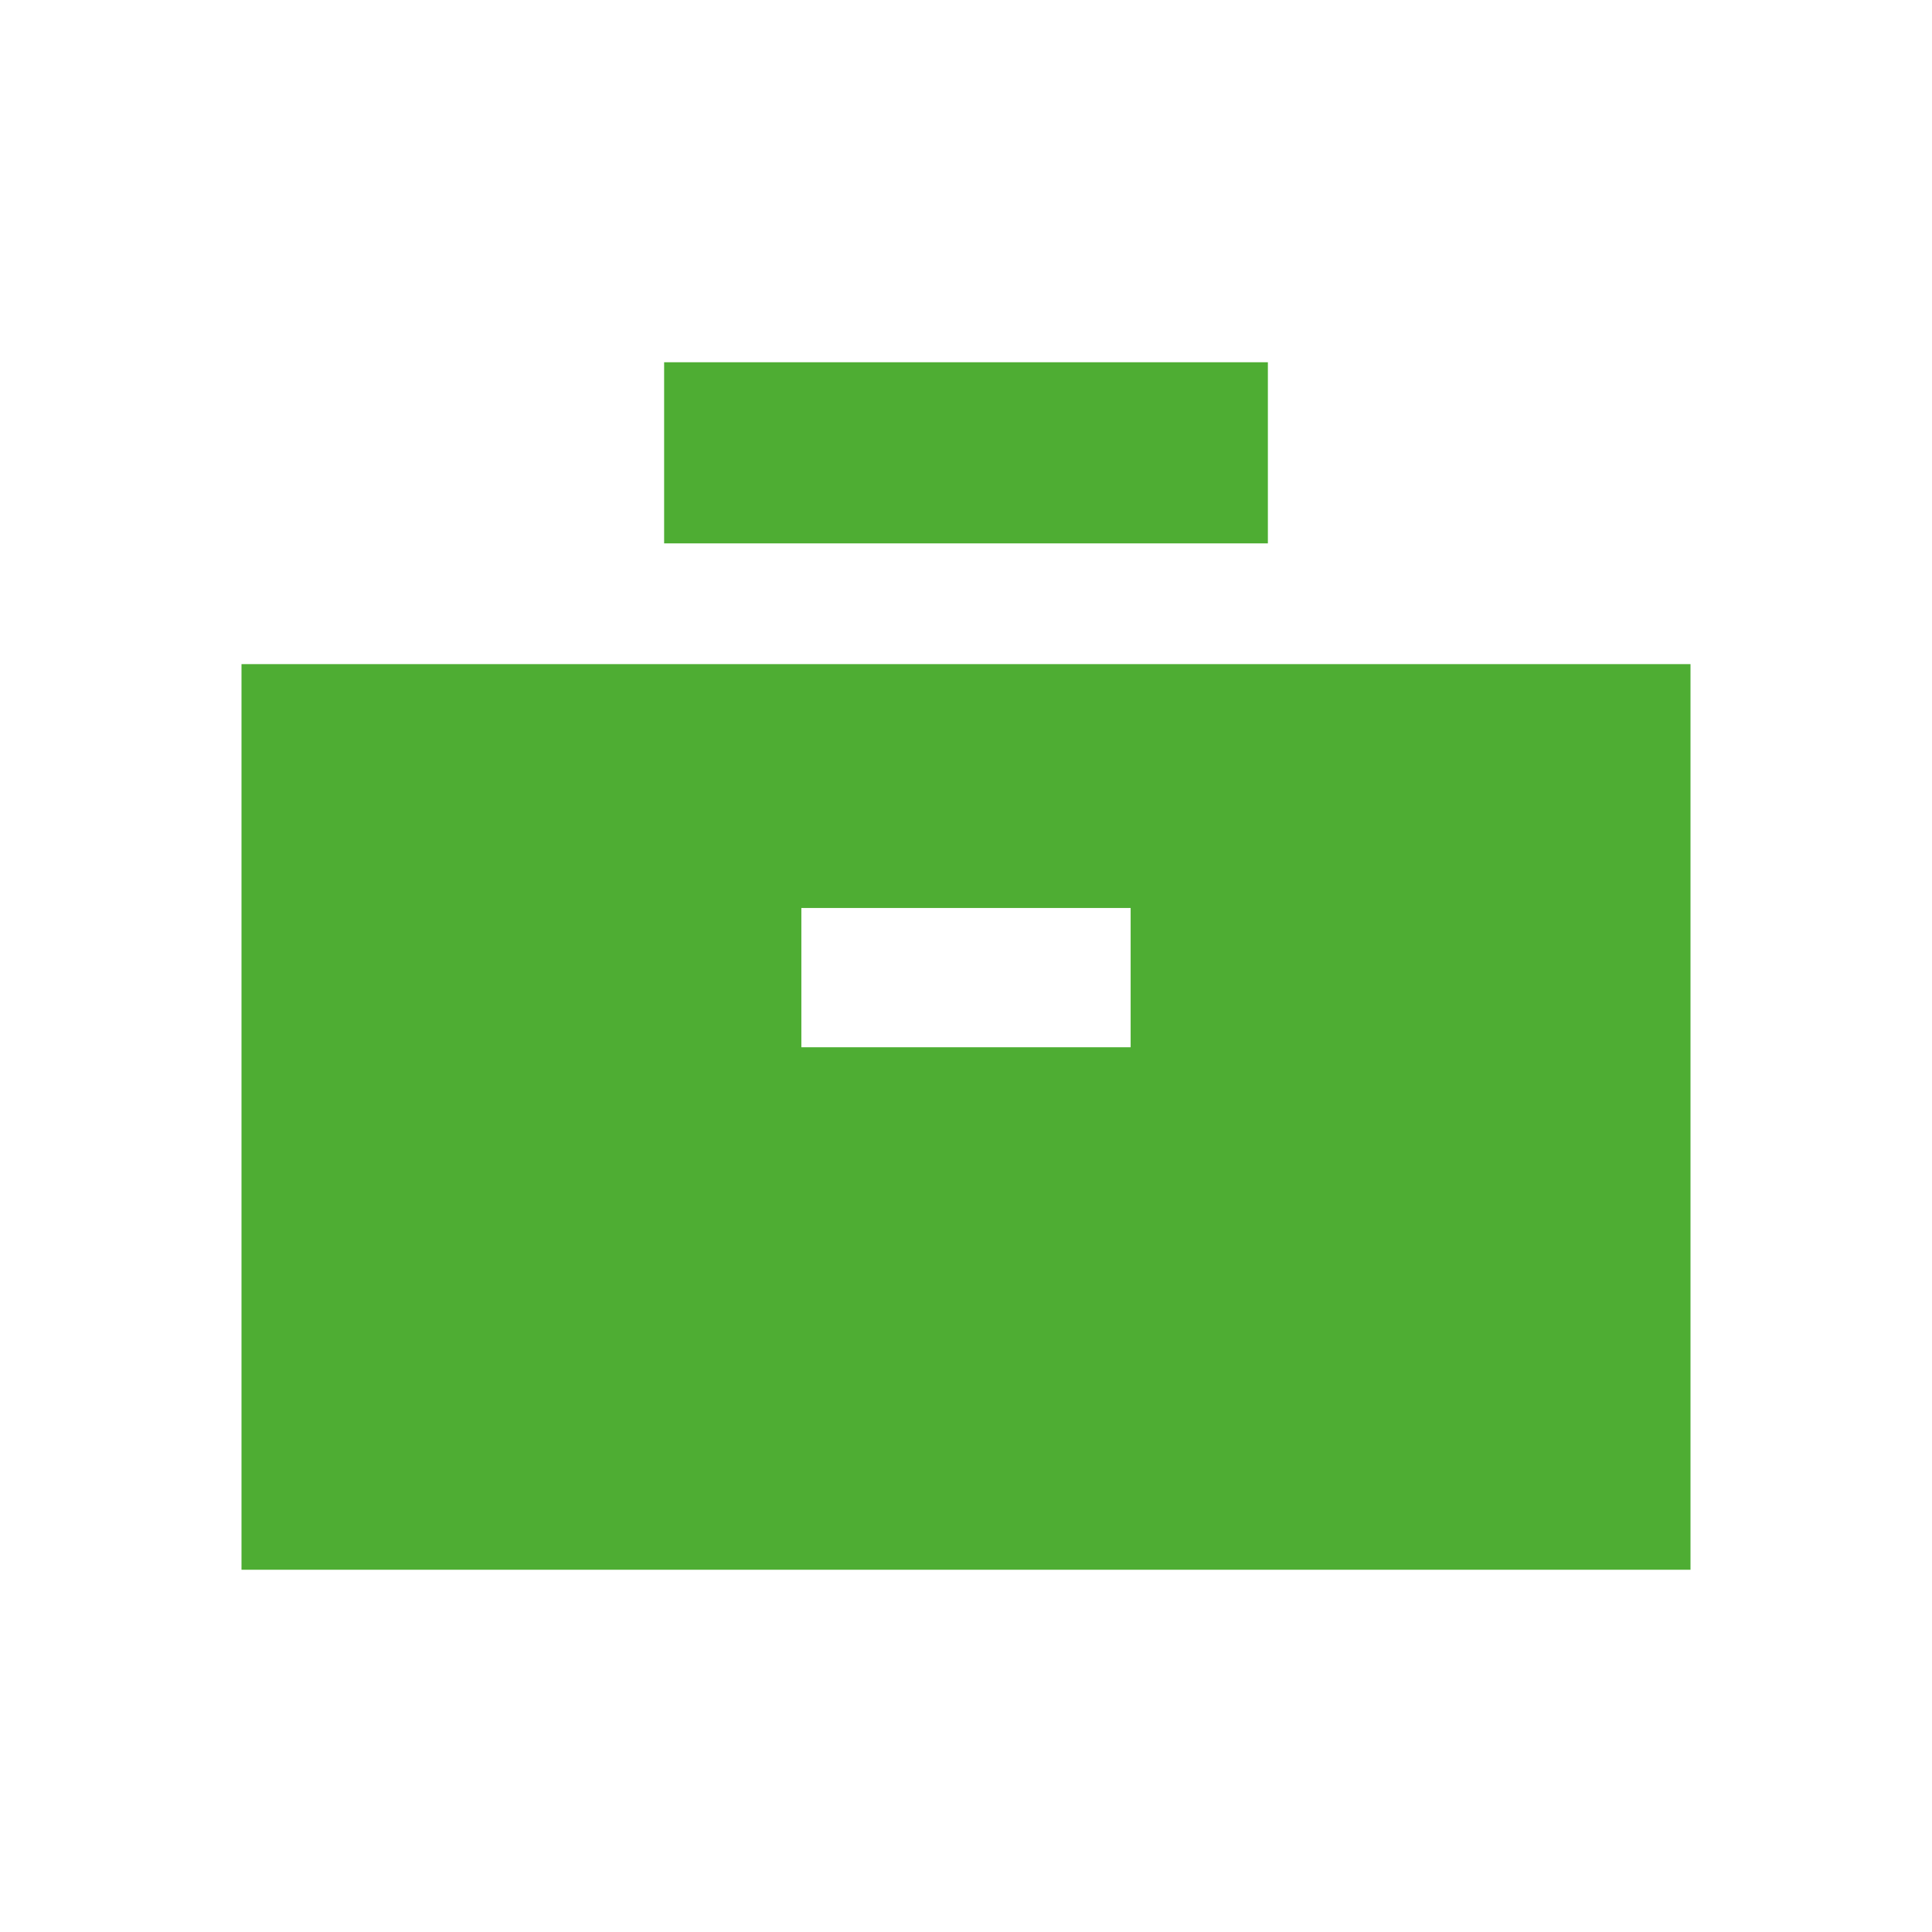 <svg width="32" height="32" viewBox="0 0 32 32" fill="none" xmlns="http://www.w3.org/2000/svg">
<path d="M4 11V26H28V11H4ZM18.727 17.346H13.273V15.039H18.727V17.346Z" fill="#4EAD33"/>
<path d="M21 6H11V9H21V6Z" fill="#4EAD33"/>
</svg>
